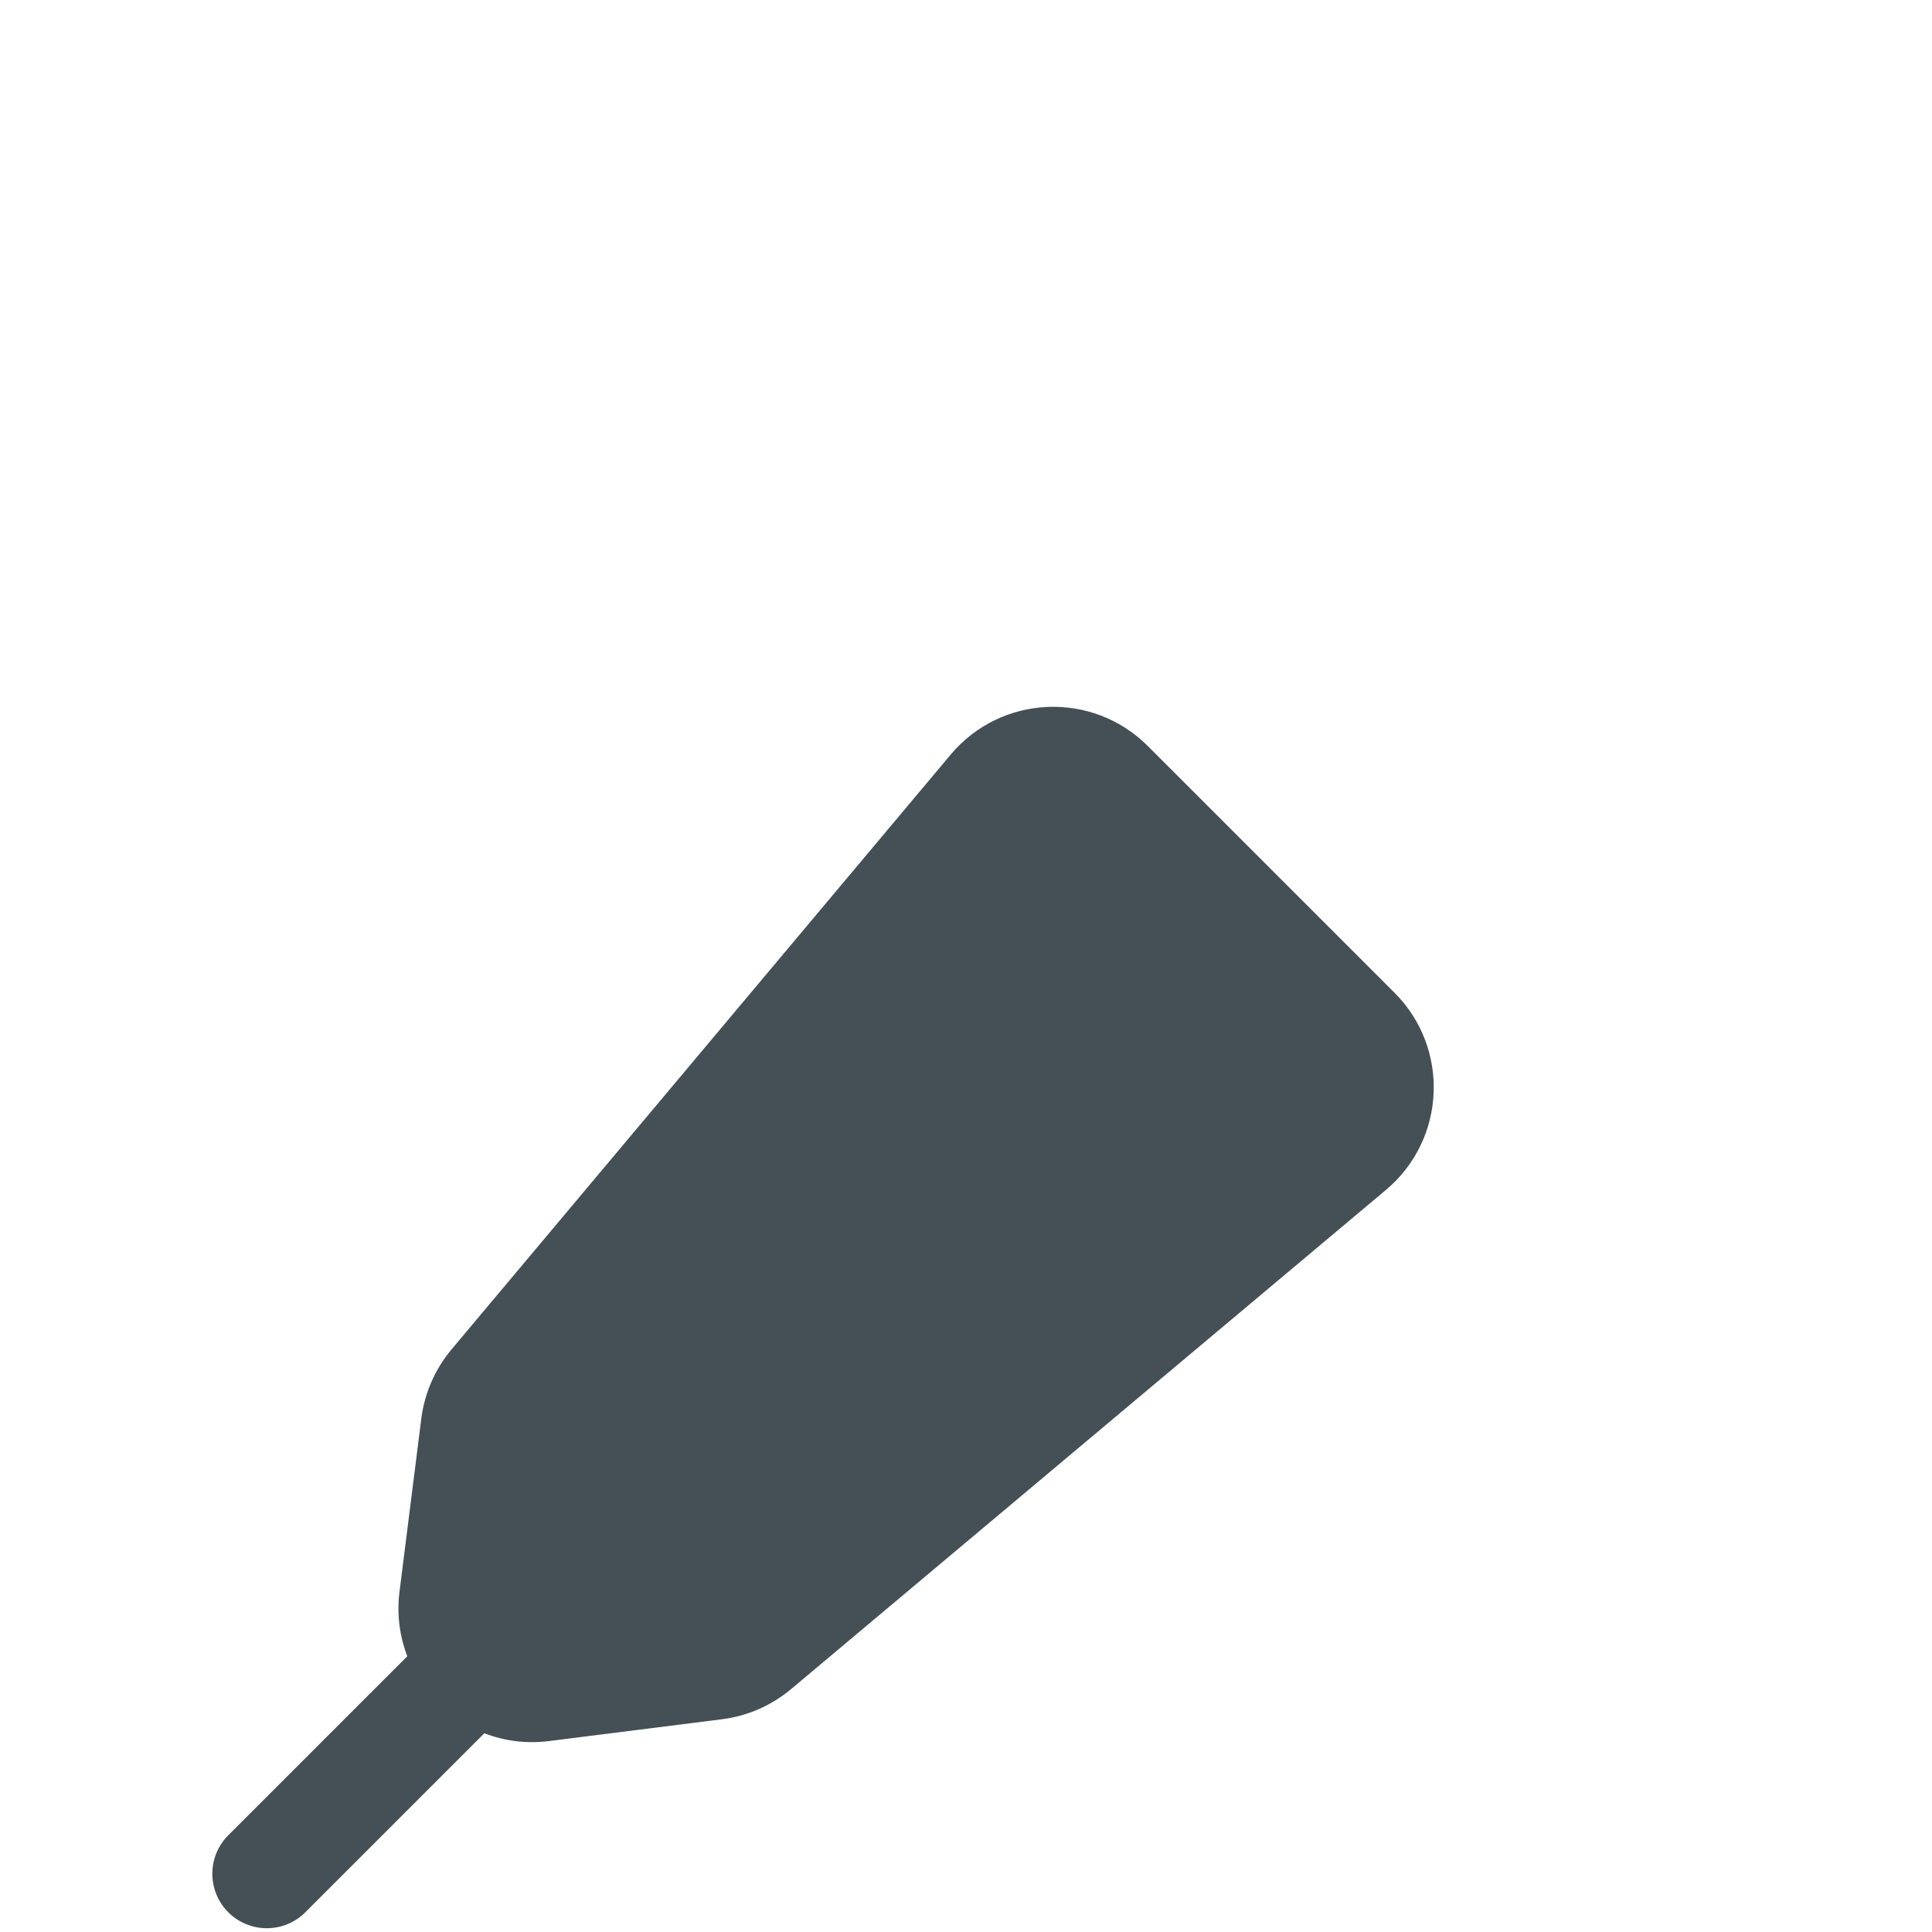 <?xml version="1.0" encoding="iso-8859-1"?>
<!-- Generator: Adobe Illustrator 18.1.1, SVG Export Plug-In . SVG Version: 6.00 Build 0)  -->
<!DOCTYPE svg PUBLIC "-//W3C//DTD SVG 1.1//EN" "http://www.w3.org/Graphics/SVG/1.1/DTD/svg11.dtd">
<svg version="1.1" xmlns="http://www.w3.org/2000/svg" xmlns:xlink="http://www.w3.org/1999/xlink" x="0px" y="0px"
	 viewBox="0 0 512 512" enable-background="new 0 0 512 512" xml:space="preserve">
<g id="Layer_4">
	<path fill="#445056" d="M369.574,263.102l-65.405-65.405c-14.708-14.708-38.86-13.654-52.23,2.279L119.667,357.601
		c-4.382,5.221-7.165,11.595-8.018,18.358l-5.776,45.829c-0.765,6.069,0.049,11.892,2.065,17.131l-47.44,47.44
		c-5.637,5.637-5.637,14.777,0,20.414v0c5.637,5.637,14.777,5.637,20.414,0l47.44-47.44c5.239,2.017,11.063,2.831,17.132,2.066
		l45.829-5.776c6.763-0.852,13.136-3.636,18.358-8.017l157.624-132.272C383.228,301.962,384.282,277.81,369.574,263.102z"/>
</g>
<g id="Layer_1">
</g>
</svg>
